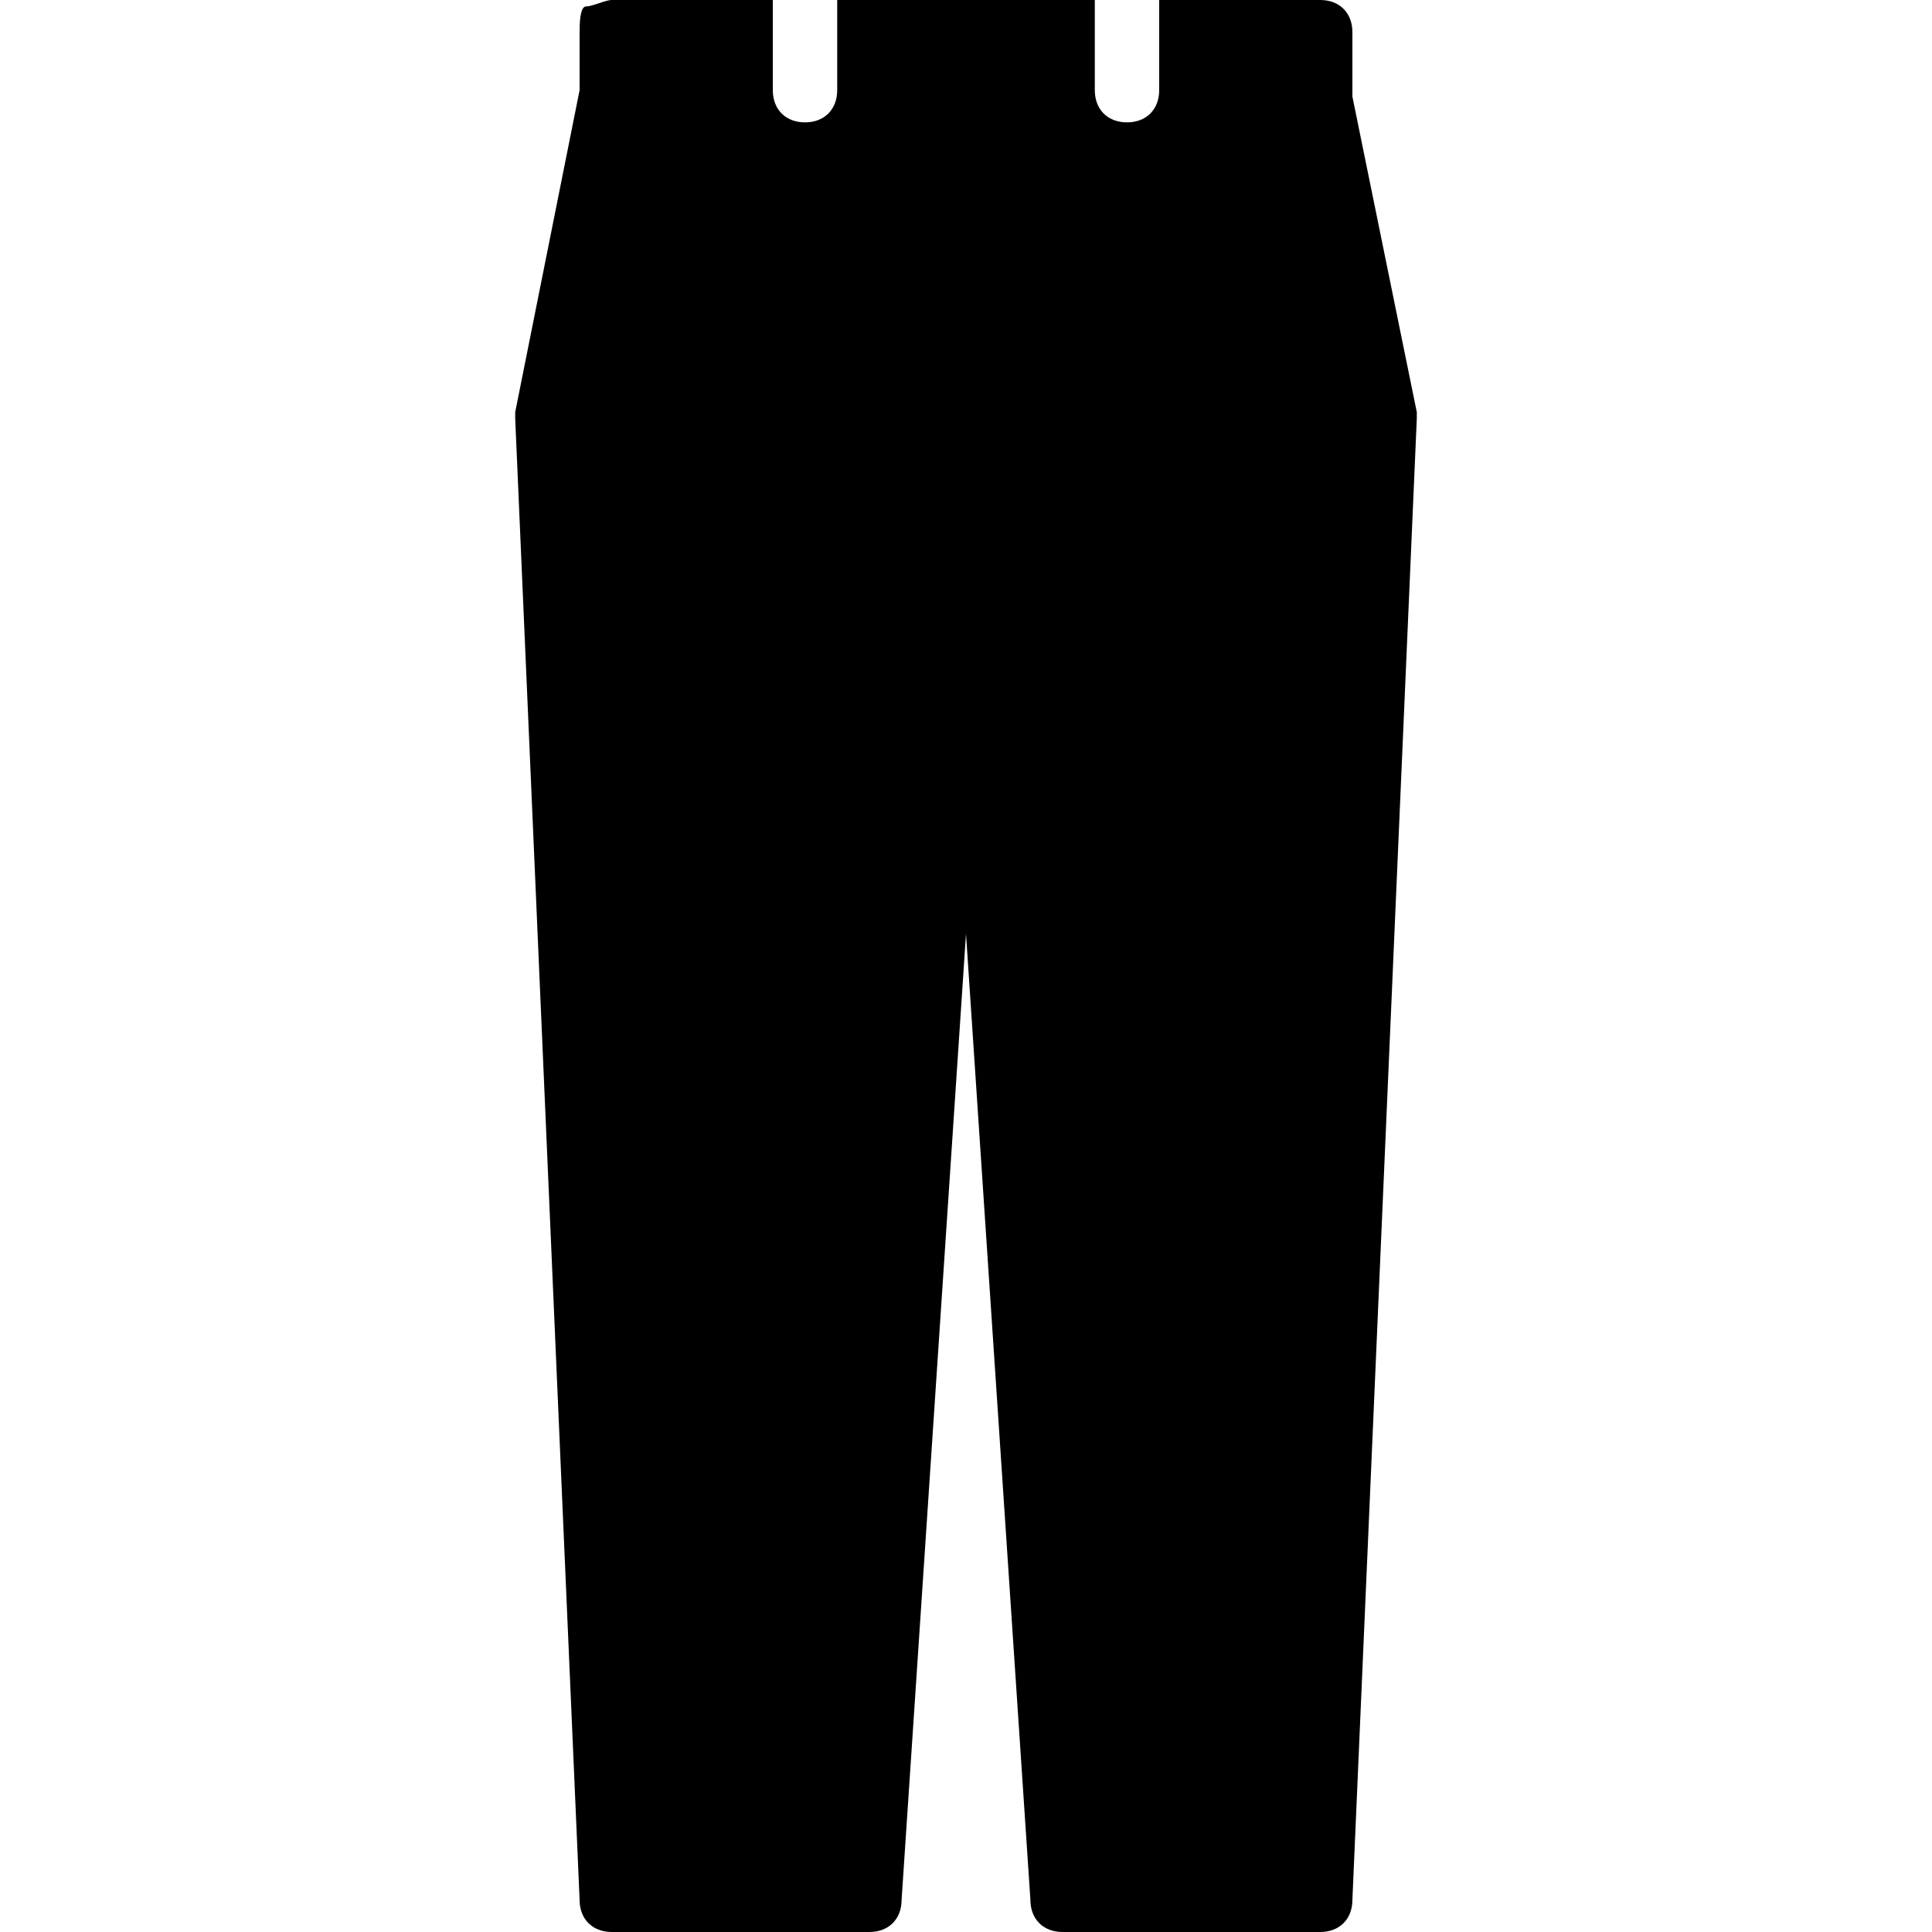 <?xml version="1.0" encoding="utf-8"?>
<!-- Generator: Adobe Illustrator 19.0.0, SVG Export Plug-In . SVG Version: 6.00 Build 0)  -->
<svg version="1.1" id="Layer_1" xmlns="http://www.w3.org/2000/svg" xmlns:xlink="http://www.w3.org/1999/xlink" x="0px" y="0px"
	 viewBox="0 0 30 30" style="enable-background:new 0 0 30 30;" xml:space="preserve">
<path d="M22,6.4l-1-4.9v-1C21,0.2,20.8,0,20.5,0L18,0v1.4c0,0.3-0.2,0.5-0.5,0.5S17,1.7,17,1.4V0l-4,0v1.4c0,0.3-0.2,0.5-0.5,0.5
	S12,1.7,12,1.4V0L9.5,0C9.4,0,9.2,0.1,9.1,0.1S9,0.4,9,0.5l0,0.9l-1,5c0,0,0,0.1,0,0.1l1,23C9,29.8,9.2,30,9.5,30h4
	c0.3,0,0.5-0.2,0.5-0.5l1-15l0,0l1,15c0,0.3,0.2,0.5,0.5,0.5h4c0.3,0,0.5-0.2,0.5-0.5l1-23C22,6.5,22,6.4,22,6.4z"/>
</svg>
